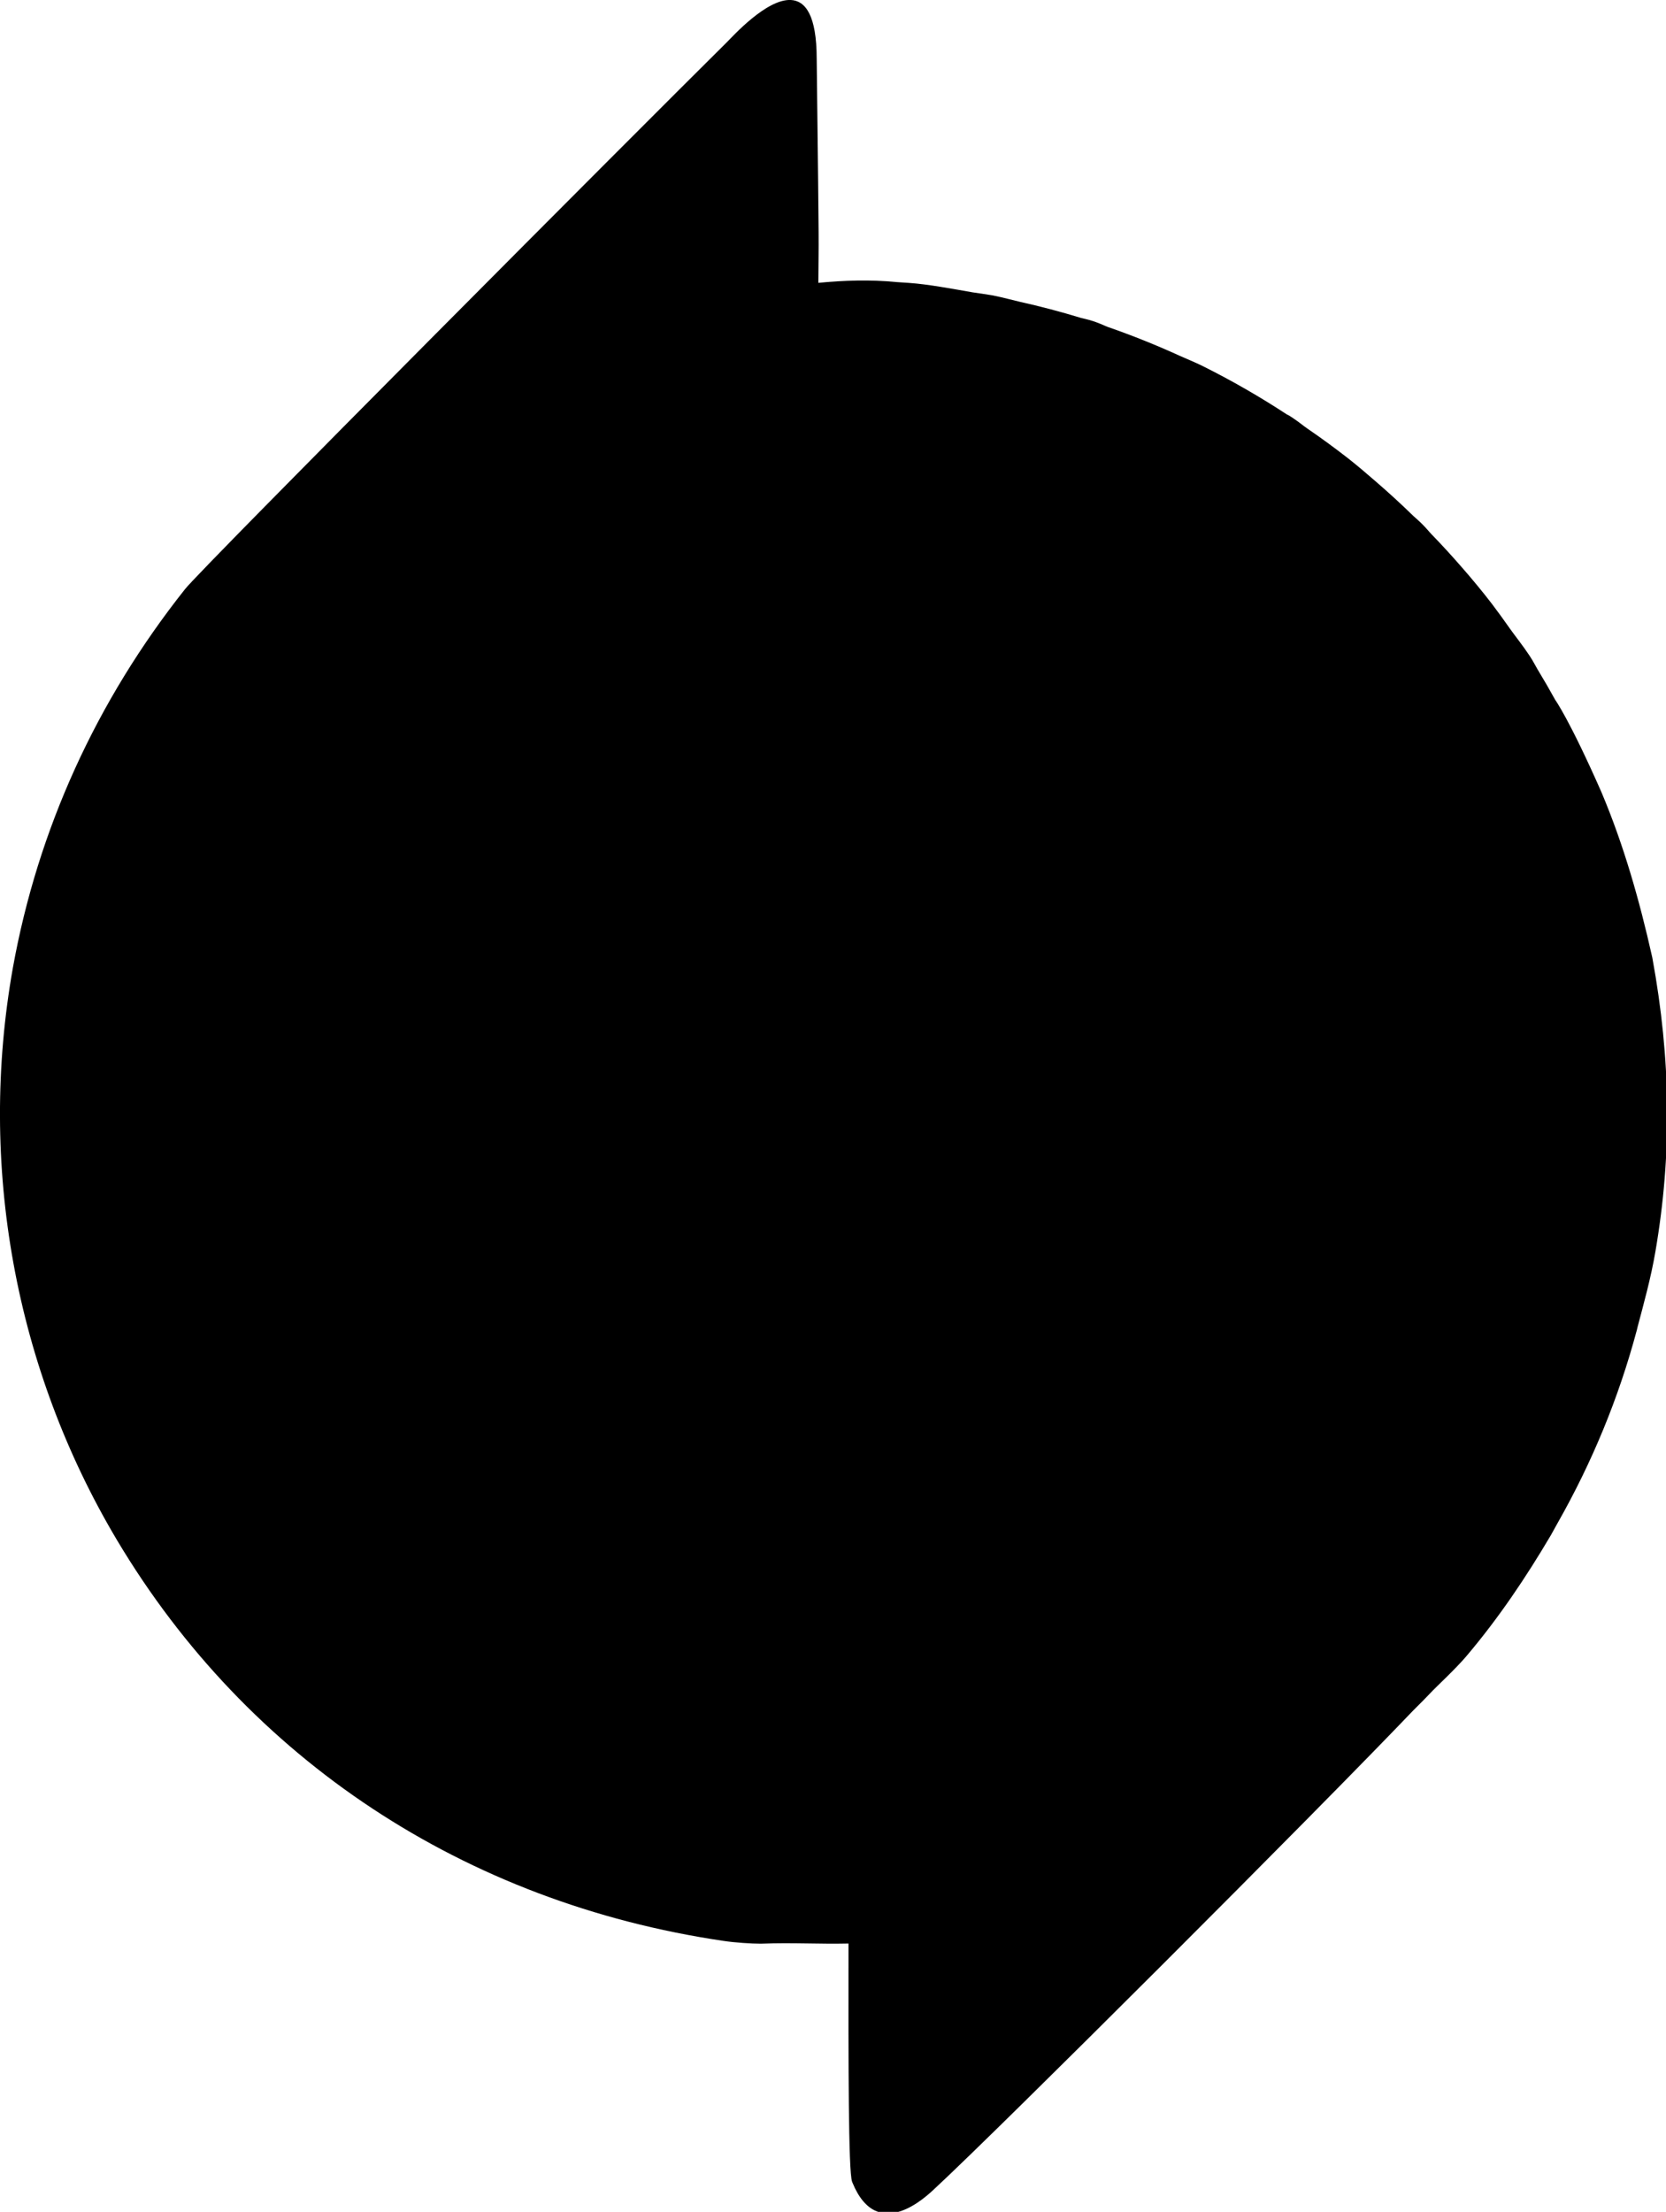 <svg
   version="1.0"
   viewBox="0 0 1673.095 2220.389"
   preserveAspectRatio="xMidYMid"
   id="svg2253">
   <g
     id="layer101"
     transform="matrix(0.293,0,0,0.293,28.29,47.379)">
      <path
         id="background"
         class="background"
         d="m 2613.928,-161.73 c -83.46,-3.935 -198.614,124.351 -219.279,144.809 C 2097.324,277.407 595.764,1783.312 537.818,1856.553 233.525,2239.891 33.281,2680.081 -52.26,3153.193 l -0.031,0.172 -0.029,0.174 c -120.321,674.429 6.343,1373.466 356.902,1961.603 l 0.025,0.041 0.023,0.041 C 753.762,5867.651 1497.401,6357.334 2382.555,6487.979 c 39.053,5.908 96.439,9.69 127.443,9.69 h 2.998 l 2.998,-0.121 c 100.343,-3.996 196.384,1.872 295.652,-0.4 -0.426,409.264 -0.498,781.695 12.293,815.783 l 0.838,2.232 0.908,2.203 c 86.078,209.044 255.657,43.369 280.477,20.385 227.156,-210.357 1315.331,-1297.836 1640.822,-1638.9 22.537,-22.17 44.721,-44.699 66.51,-67.611 l 0.414,-0.436 0.41,-0.439 c 10.755,-11.492 78.553,-74.829 113.322,-115.602 l 0.096,-0.113 0.096,-0.113 c 113.447,-133.569 206.979,-273.969 290.309,-414.908 l 0.709,-1.201 0.688,-1.213 c 7.775,-13.725 15.413,-27.521 22.955,-41.363 l 0.072,-0.129 c 117.329,-206.745 208.27,-425.849 270.682,-658.662 l 0.516,-1.924 0.465,-1.938 c 0.742,-3.092 1.471,-6.176 2.199,-9.256 21.034,-79.673 45.489,-166.559 61.086,-258.56 57.33,-334.481 52.83,-658.356 -10.305,-1003.492 l -0.535,-2.926 -0.65,-2.902 c -42.242,-188.54 -96.106,-380.049 -173.221,-562.67 l -0.459,-1.084 -0.475,-1.076 c -109.346,-248.069 -157.75,-314.811 -157.75,-314.811 l 1.232,2.197 c -19.824,-36.011 -40.417,-71.584 -61.77,-106.697 l -0.527,-0.867 -0.537,-0.857 c -3.849,-6.141 -13.427,-25.603 -26.012,-44.551 l -0.07,-0.109 -0.072,-0.107 c -26.009,-39.013 -47.618,-65.075 -67.16,-92.635 l 0.617,0.875 c -20.215,-28.942 -40.964,-57.505 -62.236,-85.674 l -0.326,-0.432 -0.328,-0.428 c -31.463,-41.048 -70.409,-88.005 -103.662,-125.834 -33.311,-38.32 -67.633,-75.74 -102.936,-112.213 l -0.246,-0.254 -0.246,-0.252 c -7.998,-8.186 -16.29,-19.104 -32.303,-35.117 l -0.18,-0.18 -0.182,-0.18 c -13.751,-13.658 -22.499,-20.293 -28.92,-26.559 l -0.014,-0.014 -0.014,-0.014 c -42.328,-41.285 -85.929,-81.229 -130.732,-119.777 -28.018,-24.379 -62.718,-53.968 -93.477,-78.162 l -0.309,-0.242 -0.311,-0.24 c -45.996,-35.793 -93.075,-70.154 -141.172,-103.031 l 0.4,0.275 c -12.963,-8.922 -26.628,-20.797 -49.221,-35.815 l -0.053,-0.035 -0.053,-0.033 c -20.109,-13.342 -16.959,-9.818 -16.959,-9.818 l 0.188,0.123 c -93.492,-61.425 -190.51,-117.233 -290.547,-167.133 l -0.225,-0.113 -0.225,-0.109 c -27.473,-13.59 -56.951,-25.26 -78.031,-34.852 -80.759,-36.882 -163.195,-69.929 -247.035,-99.025 l 0.383,0.135 c -9.889,-3.462 -24.713,-11.421 -49.078,-19.555 -21.122,-7.069 -38.321,-10.048 -42.748,-11.432 l -0.504,-0.156 -0.504,-0.154 C 3538.902,906.297 3469.012,887.893 3398.5,872.199 l 1.143,0.26 c -28.757,-6.635 -57.526,-14.801 -91.816,-21.67 l -2.613,-0.523 -2.627,-0.43 c -21.716,-3.557 -43.483,-6.813 -65.279,-9.859 -71.311,-12.543 -154.131,-27.883 -216.771,-32.271 l -0.252,-0.018 -44.133,-2.943 c -89.263,-8.991 -181.353,-5.821 -267.844,2.611 1.094,-192.629 3.24,-15.413 -5.648,-769.133 L 2702.668,40 c 0,-149.409 -38.664,-199.37 -88.74,-201.73 z m 1037.844,1100.842 c 0.039,0.013 0.072,0.02 0.111,0.033 l -0.238,-0.08 c 0.047,0.016 0.08,0.031 0.127,0.047 z m 965.723,547.631 c 0.117,0.102 0.264,0.225 0.381,0.326 l -0.66,-0.57 c 0.094,0.081 0.186,0.164 0.279,0.244 z m 295.772,294.559 c 0.107,0.122 0.216,0.243 0.322,0.365 l -0.58,-0.664 c 0.083,0.095 0.175,0.204 0.258,0.299 z m 664.246,2344.08 c -0,0.026 -0.01,0.052 -0.012,0.078 l 0.053,-0.299 c -0.012,0.074 -0.028,0.146 -0.041,0.221 z m -3194.957,2362.598 c -0.038,-0.01 -0.087,-0.01 -0.125,-0.016 l 0.594,0.088 c -0.157,-0.023 -0.312,-0.049 -0.469,-0.072 z M 537.818,1856.553 c 0.062,-0.078 0.122,-0.157 0.184,-0.234 l -0.221,0.277 c 0.007,-0.01 0.03,-0.034 0.037,-0.043 z"
      />
      <path
         d="M 2405,6339 C 1564,6215 859,5750 434,5038 102,4481 -18,3819 96,3180 177,2732 367,2314 656,1950 720,1869 2536,40 2552,40 c 5,0 7,489 6,1086 l -3,1087 -100,22 c -187,43 -349,110 -492,205 -195,130 -371,321 -472,510 l -42,80 h 450 451 v 625 625 h -450 -450 l 24,48 c 49,96 150,236 239,328 201,211 421,337 712,409 l 130,32 v 624 624 l -45,2 c -25,0 -72,-3 -105,-8 z"
         id="left"
         class="primary" />
      <path
         d="m 3713,2560 c -179,-159 -396,-268 -648,-325 l -100,-22 V 1584 955 l 45,3 c 157,11 415,64 594,124 246,82 435,173 646,313 170,113 272,197 421,345 147,147 228,246 350,429 89,134 243,426 233,443 -3,4 -335,8 -739,8 h -734 z"
         id="right-top"
         class="primary" />
      <path
         d="m 2965,7260 c -3,-8 -4,-498 -3,-1089 l 3,-1074 130,-32 c 145,-36 256,-78 360,-135 229,-126 434,-328 564,-555 l 51,-90 -450,-3 -450,-2 v -625 -625 h 1113 1113 l 23,119 c 60,328 64,636 10,951 -84,496 -289,932 -616,1317 -139,163 -1841,1860 -1848,1843 z"
         id="right-bottom"
         class="primary" />
   </g>
</svg>
